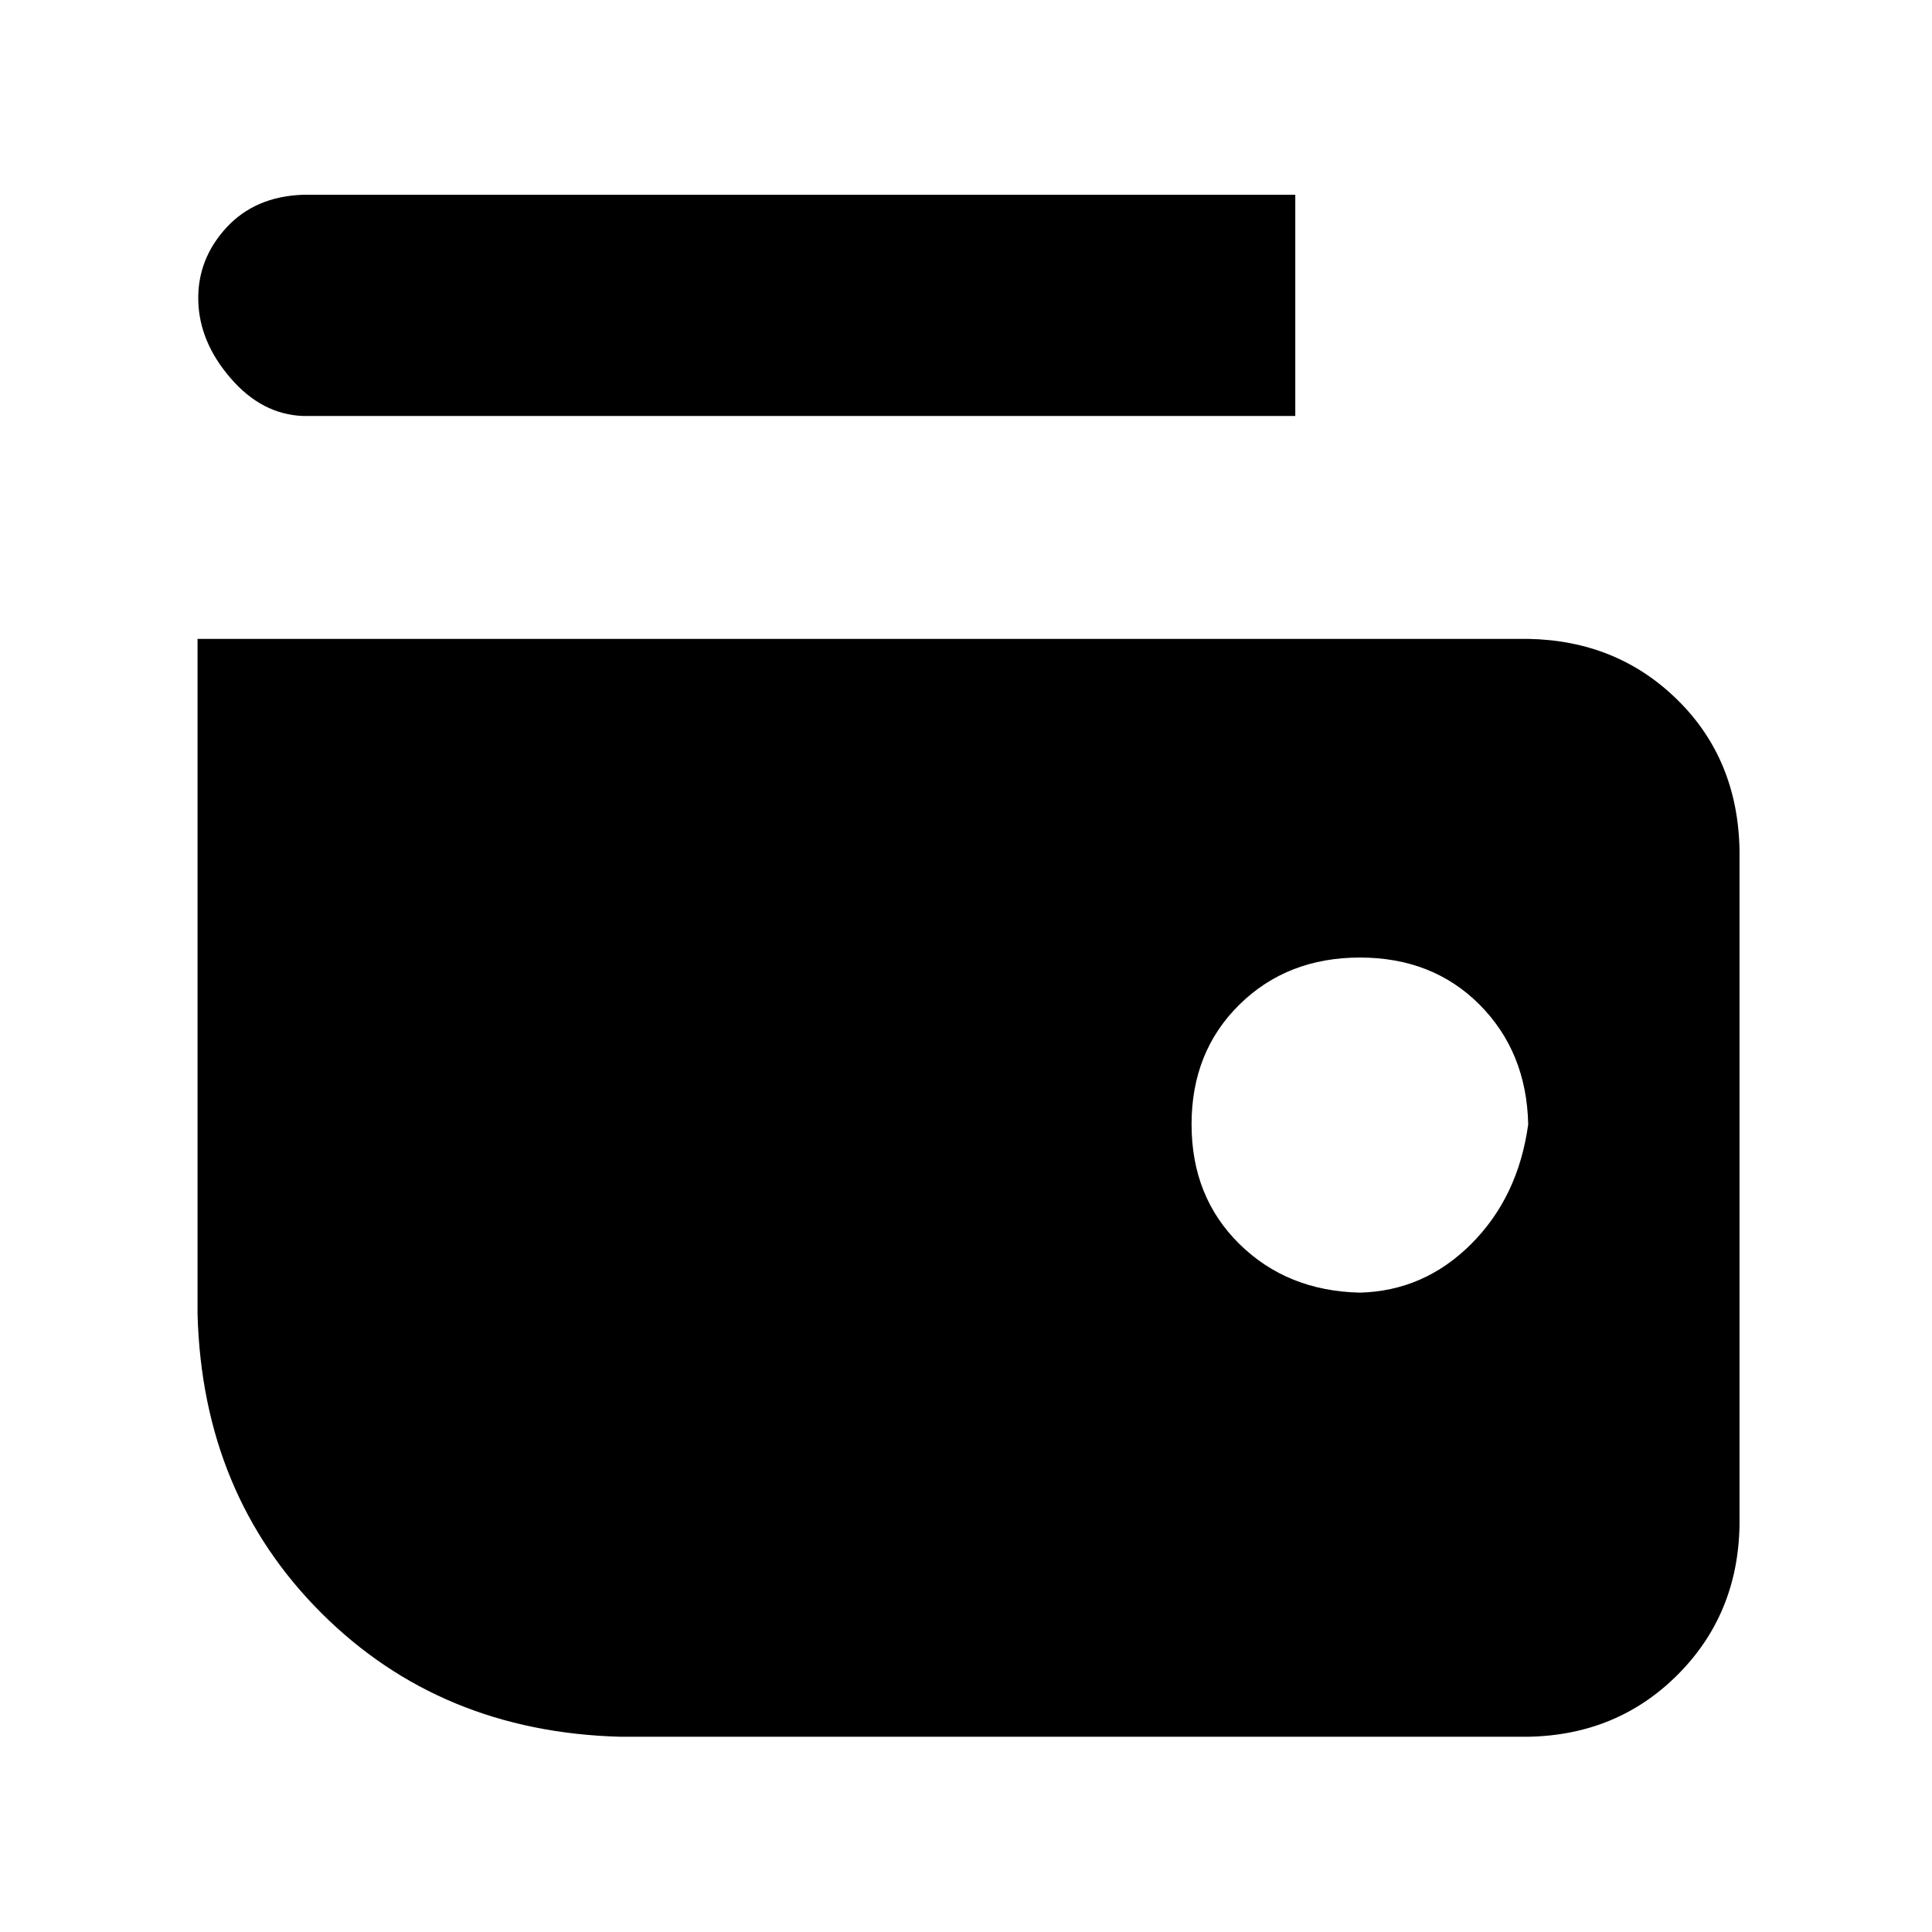<?xml version="1.0" standalone="no"?><!DOCTYPE svg PUBLIC "-//W3C//DTD SVG 1.1//EN" "http://www.w3.org/Graphics/SVG/1.1/DTD/svg11.dtd"><svg t="1681204726426" class="icon" viewBox="0 0 1024 1024" version="1.1" xmlns="http://www.w3.org/2000/svg" p-id="19024" xmlns:xlink="http://www.w3.org/1999/xlink" width="200" height="200"><path d="M889.152 371.008c21.312 20.992 32.256 47.552 32.832 79.616v357.888c-0.576 31.488-11.52 57.856-32.832 79.168s-47.68 32.256-79.168 32.832h-481.28c-63.616-1.728-116.352-23.616-158.4-65.6s-63.872-94.784-65.6-158.4V338.624h705.28c31.488 0.576 57.856 11.392 79.168 32.384zM122.176 200.384c-11.072-12.8-16.768-26.56-17.088-41.152-0.32-14.592 4.672-27.392 14.848-38.528 10.176-11.072 23.744-16.896 40.704-17.472h525.888v117.248H160.704c-14.592-0.512-27.456-7.232-38.528-20.096z m657.6 458.944c16.64-16.64 26.688-37.76 30.208-63.424-0.576-25.664-9.216-46.784-25.792-63.424s-37.76-24.96-63.424-24.96-46.976 8.32-63.872 24.96c-16.896 16.64-25.344 37.76-25.344 63.424s8.448 46.784 25.344 63.424c16.896 16.64 38.208 25.216 63.872 25.792 22.656-0.576 42.368-9.152 59.008-25.792z" p-id="19025"></path></svg>